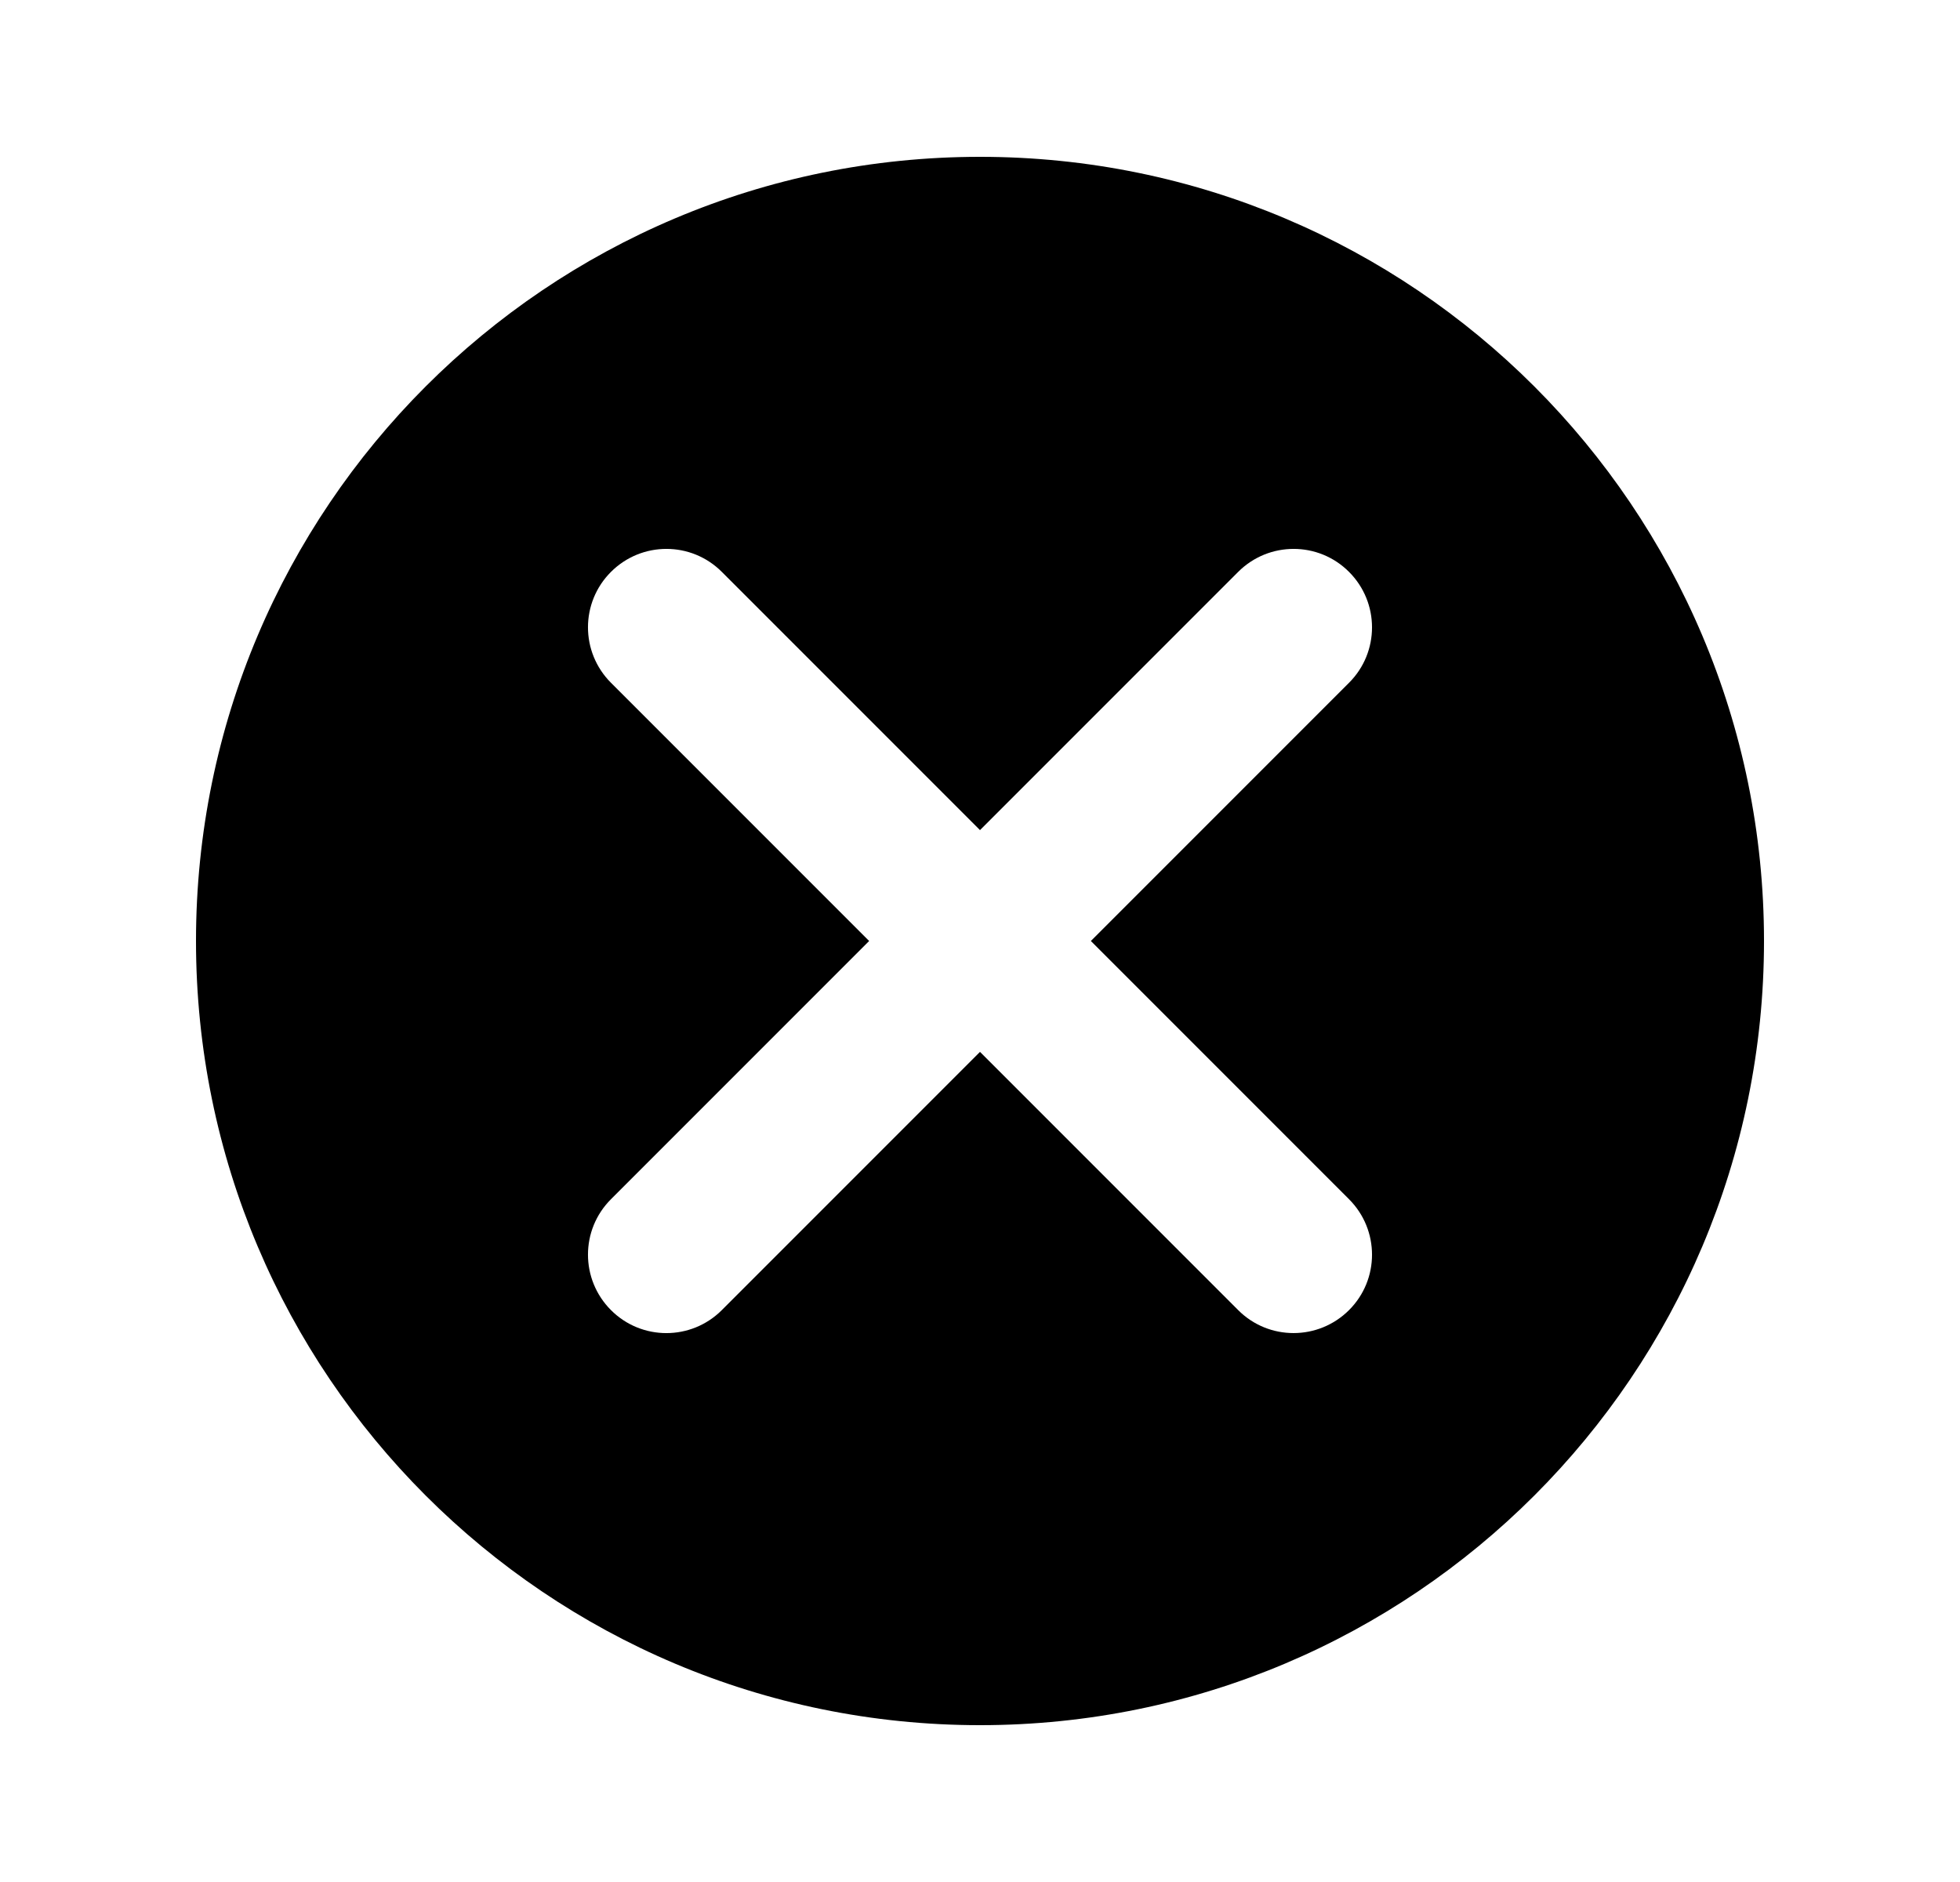 <!-- icon666.com - MILLIONS vector ICONS FREE --><svg fill="none" viewBox="0 0 25 24" xmlns="http://www.w3.org/2000/svg"><path clip-rule="evenodd" d="m12.5 22c5.523 0 10-4.477 10-10 0-5.523-4.477-10-10-10-5.523 0-10 4.477-10 10 0 5.523 4.477 10 10 10zm-4.707-13.293c-.391-.391-.391-1.024 0-1.414.391-.391 1.024-.391 1.414 0l3.293 3.293 3.293-3.293c.391-.391 1.024-.391 1.414 0 .391.391.391 1.024 0 1.414l-3.293 3.293 3.293 3.293c.391.391.391 1.024 0 1.414s-1.024.391-1.414 0l-3.293-3.293-3.293 3.293c-.391.391-1.024.391-1.414 0-.391-.391-.391-1.024 0-1.414l3.293-3.293z" fill="rgb(0,0,0)" fill-rule="evenodd"></path></svg>